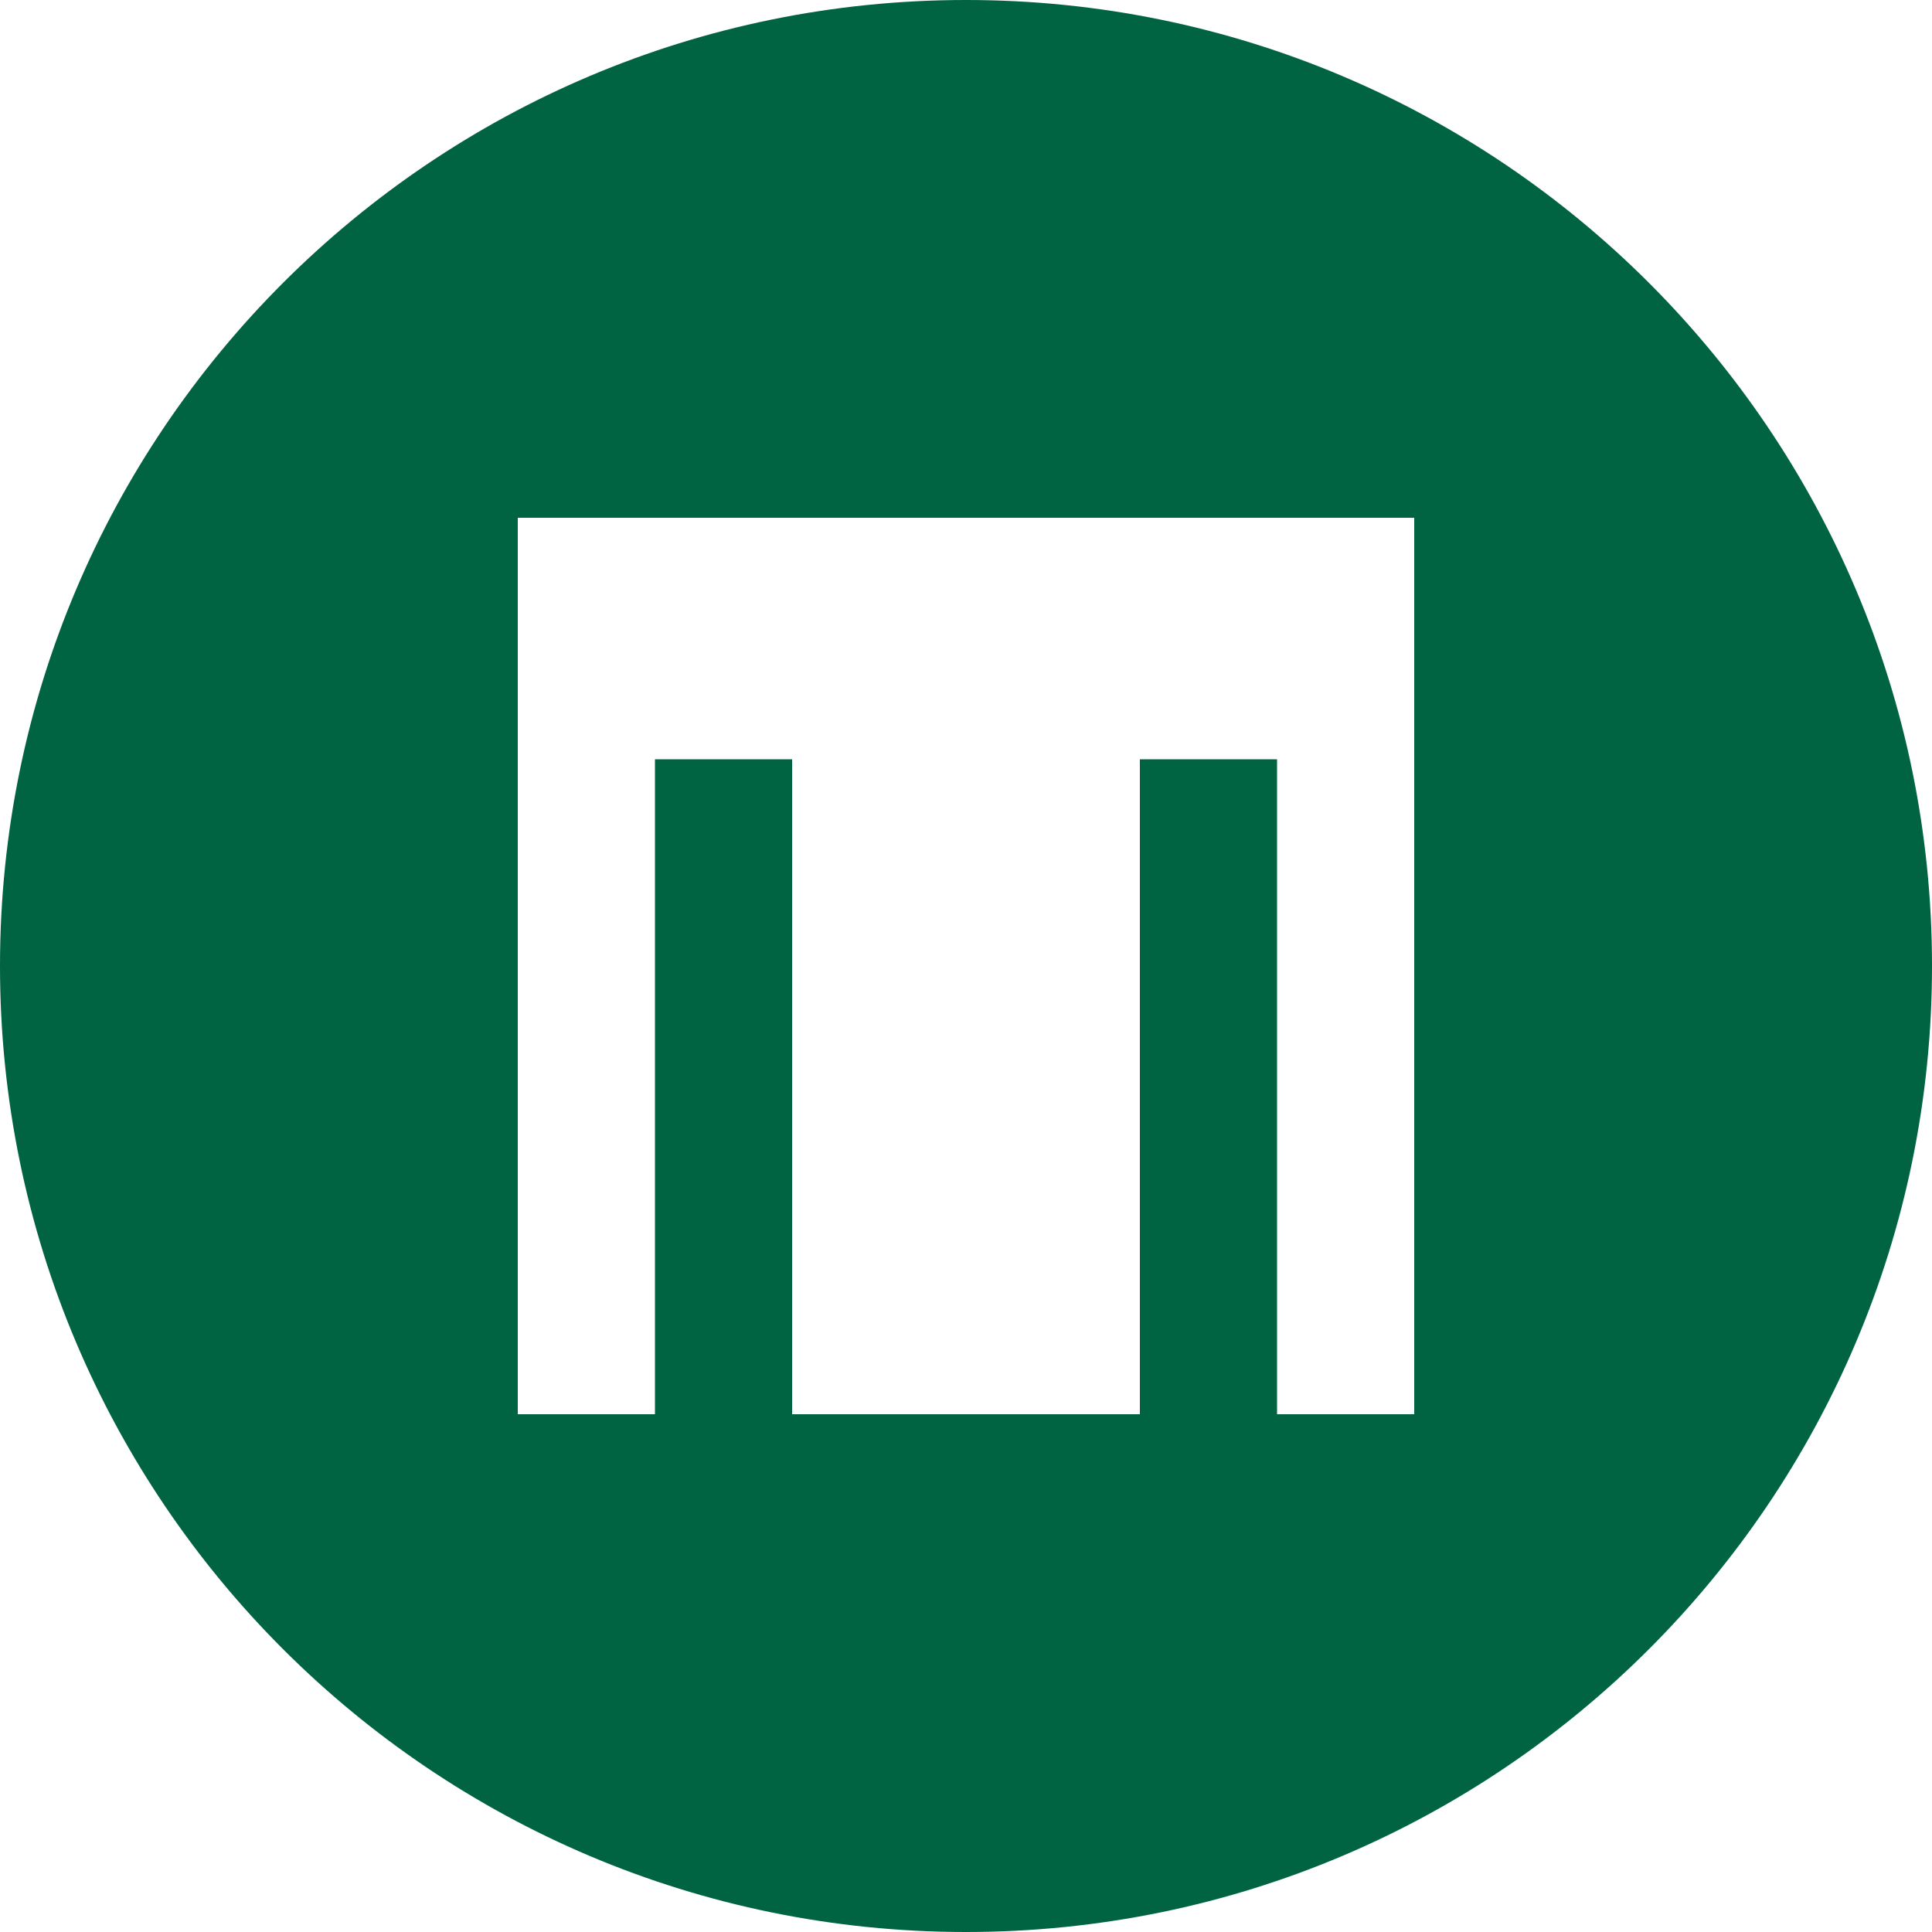 <svg viewBox="0 0 24 24" xmlns="http://www.w3.org/2000/svg">
    <path d="M12 0C5.373 0 0 5.373 0 12s5.373 12 12 12 12-5.373 12-12S18.627 0 12 0zm5.568 17.568h-1.704V9.432H14.16v8.136h-4.32V9.432H8.136v8.136H6.432V6.432h11.136v11.136z" fill="#006341"/>
</svg>